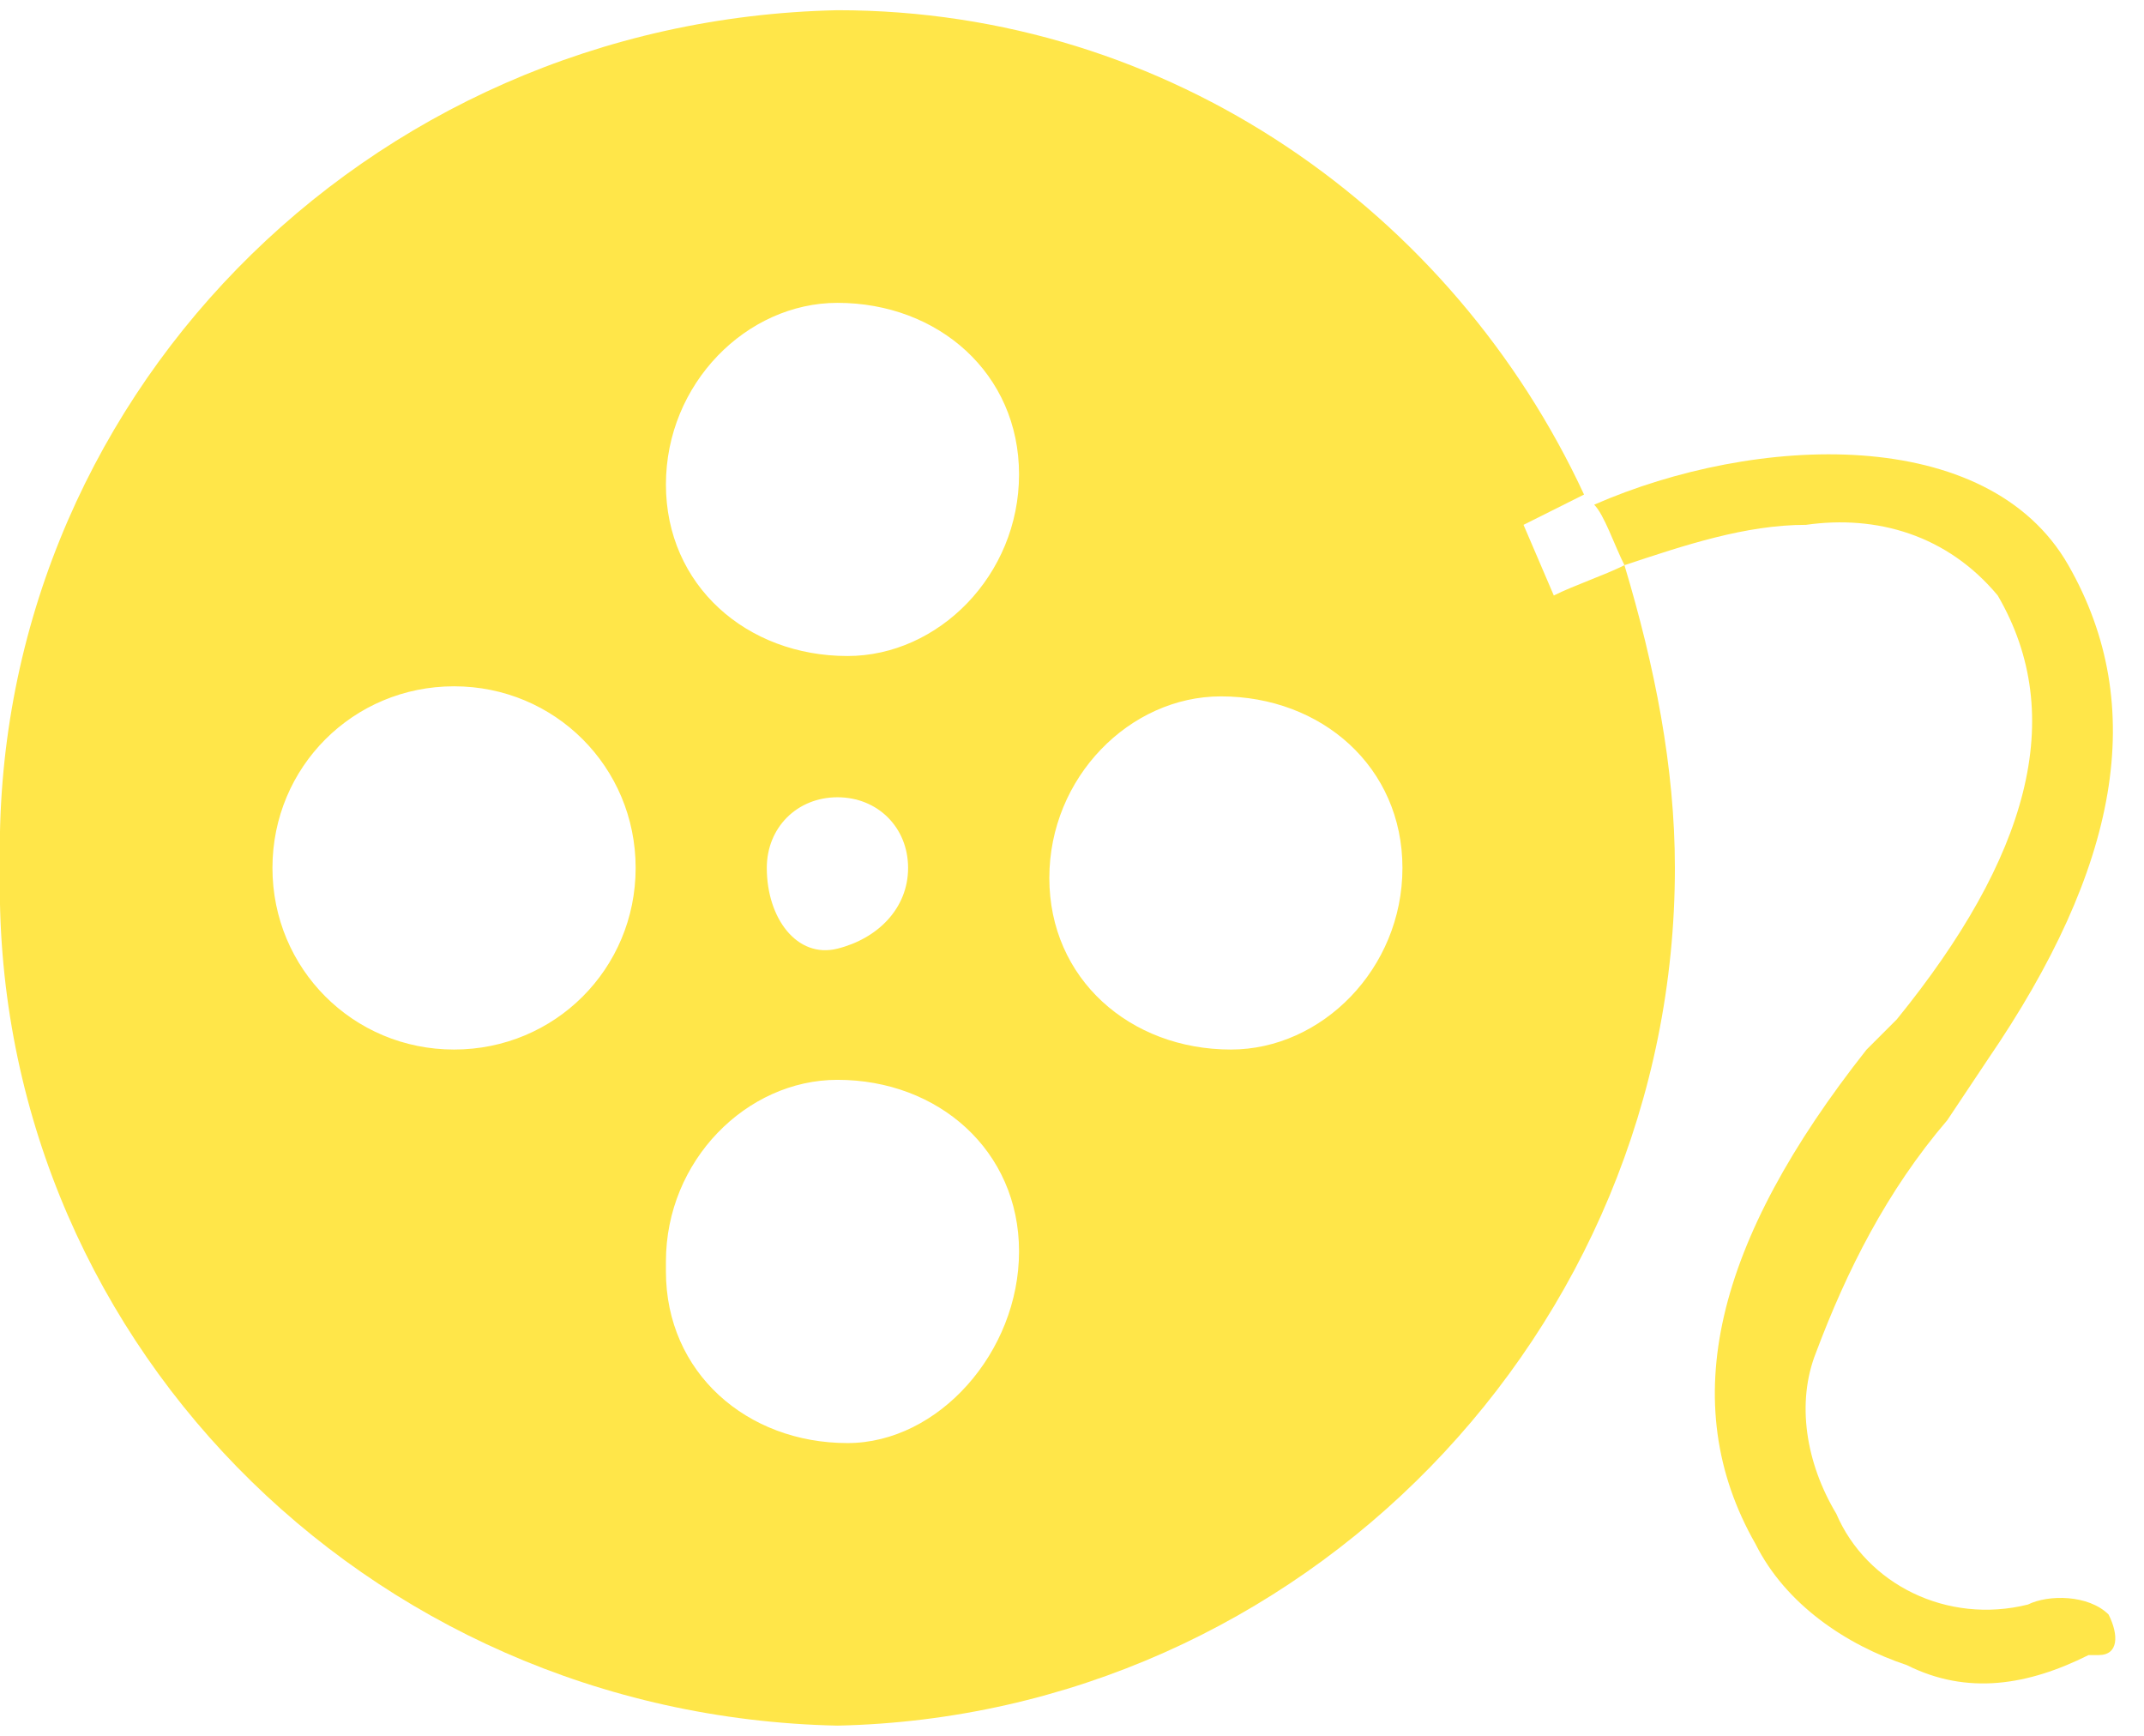 <?xml version="1.0" encoding="utf-8"?>
<!-- Generated by IcoMoon.io -->
<!DOCTYPE svg PUBLIC "-//W3C//DTD SVG 1.1//EN" "http://www.w3.org/Graphics/SVG/1.1/DTD/svg11.dtd">
<svg version="1.1" xmlns="http://www.w3.org/2000/svg" xmlns:xlink="http://www.w3.org/1999/xlink" width="21" height="17" viewBox="0 0 40 32">
<path fill="#ffe649" d="M39.341 29.929c-0.376-0.376-1.129-0.376-1.506-0.188-1.506 0.376-3.012-0.376-3.576-1.694-0.565-0.941-0.753-2.071-0.376-3.012 0.565-1.506 1.318-3.012 2.447-4.329l0.753-1.129c2.447-3.576 3.012-6.588 1.506-9.224s-5.835-2.447-8.847-1.129c0.188 0.188 0.376 0.753 0.565 1.129 1.129-0.376 2.259-0.753 3.388-0.753 1.318-0.188 2.635 0.188 3.576 1.318 1.318 2.259 0.565 4.894-1.882 7.906l-0.565 0.565c-2.824 3.576-3.576 6.588-2.071 9.224 0.565 1.129 1.694 1.882 2.824 2.259 1.129 0.565 2.259 0.376 3.388-0.188 0 0 0.188 0 0.188 0 0.376 0 0.376-0.376 0.188-0.753z"></path>
<path fill="#ffe649" d="M28.424 9.6c0.376-0.188 0.753-0.376 1.129-0.565-2.447-5.271-7.718-9.035-13.929-9.035-8.847 0.188-15.812 7.341-15.624 16-0.188 8.659 6.776 15.812 15.624 16 8.659-0.188 15.624-7.341 15.624-16 0-1.882-0.376-3.765-0.941-5.647-0.376 0.188-0.941 0.376-1.318 0.565l-0.565-1.318zM8.471 19.388c-1.882 0-3.388-1.506-3.388-3.388s1.506-3.388 3.388-3.388v0c1.882 0 3.388 1.506 3.388 3.388s-1.506 3.388-3.388 3.388zM15.812 26.729c-1.882 0-3.388-1.318-3.388-3.2 0 0 0 0 0-0.188 0-1.882 1.506-3.388 3.2-3.388 0 0 0 0 0 0v0c1.882 0 3.388 1.318 3.388 3.2s-1.506 3.576-3.2 3.576zM14.306 16c0-0.753 0.565-1.318 1.318-1.318s1.318 0.565 1.318 1.318-0.565 1.318-1.318 1.506-1.318-0.565-1.318-1.506c0 0.188 0 0.188 0 0zM15.812 12.047c-1.882 0-3.388-1.318-3.388-3.2 0 0 0 0 0 0 0-1.882 1.506-3.388 3.2-3.388 0 0 0 0 0 0 1.882 0 3.388 1.318 3.388 3.2s-1.506 3.388-3.2 3.388zM22.965 19.388c-1.882 0-3.388-1.318-3.388-3.2 0 0 0 0 0 0 0-1.882 1.506-3.388 3.2-3.388 0 0 0 0 0 0v0c1.882 0 3.388 1.318 3.388 3.2s-1.506 3.388-3.2 3.388z"></path>
</svg>

